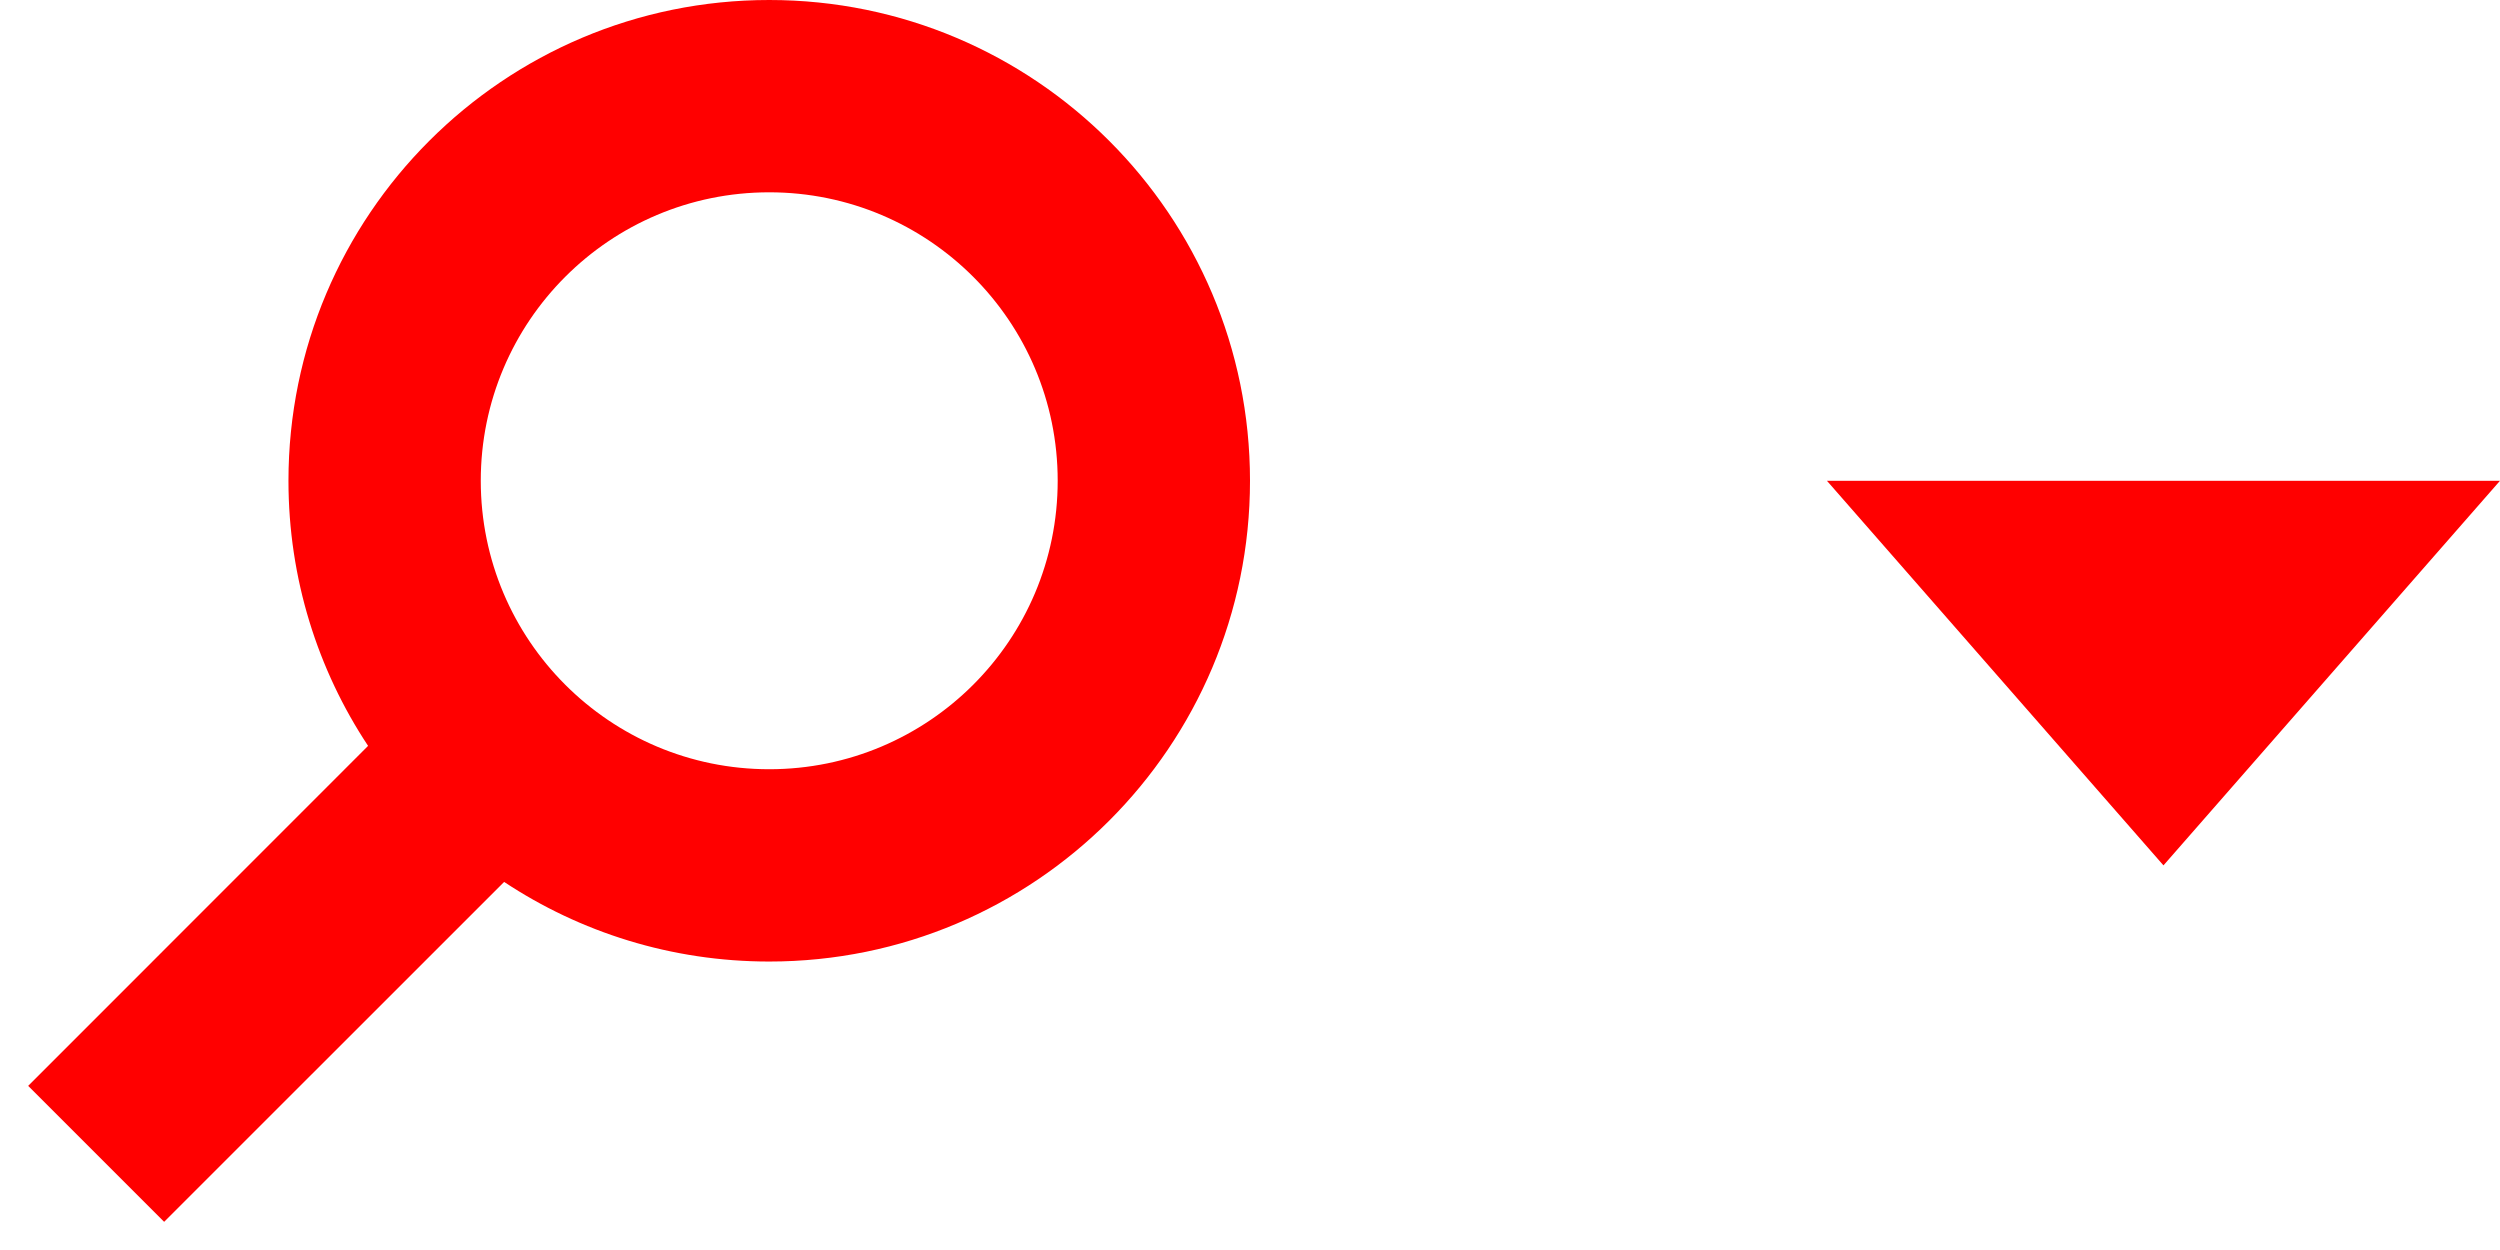<svg width="26" height="13" viewBox="0 0 26 13" fill="none" xmlns="http://www.w3.org/2000/svg">
<path d="M22.5 9L19 5H26L22.5 9Z" fill="#FF0000"/>
<path fill-rule="evenodd" clip-rule="evenodd" d="M13 5C13 7.761 10.761 10 8 10C6.981 10 6.033 9.695 5.243 9.172L1.707 12.707L0.293 11.293L3.828 7.757C3.305 6.967 3 6.019 3 5C3 2.239 5.239 0 8 0C10.761 0 13 2.239 13 5ZM11 5C11 6.657 9.657 8 8 8C6.343 8 5 6.657 5 5C5 3.343 6.343 2 8 2C9.657 2 11 3.343 11 5Z" fill="#FF0000"/>
</svg>
